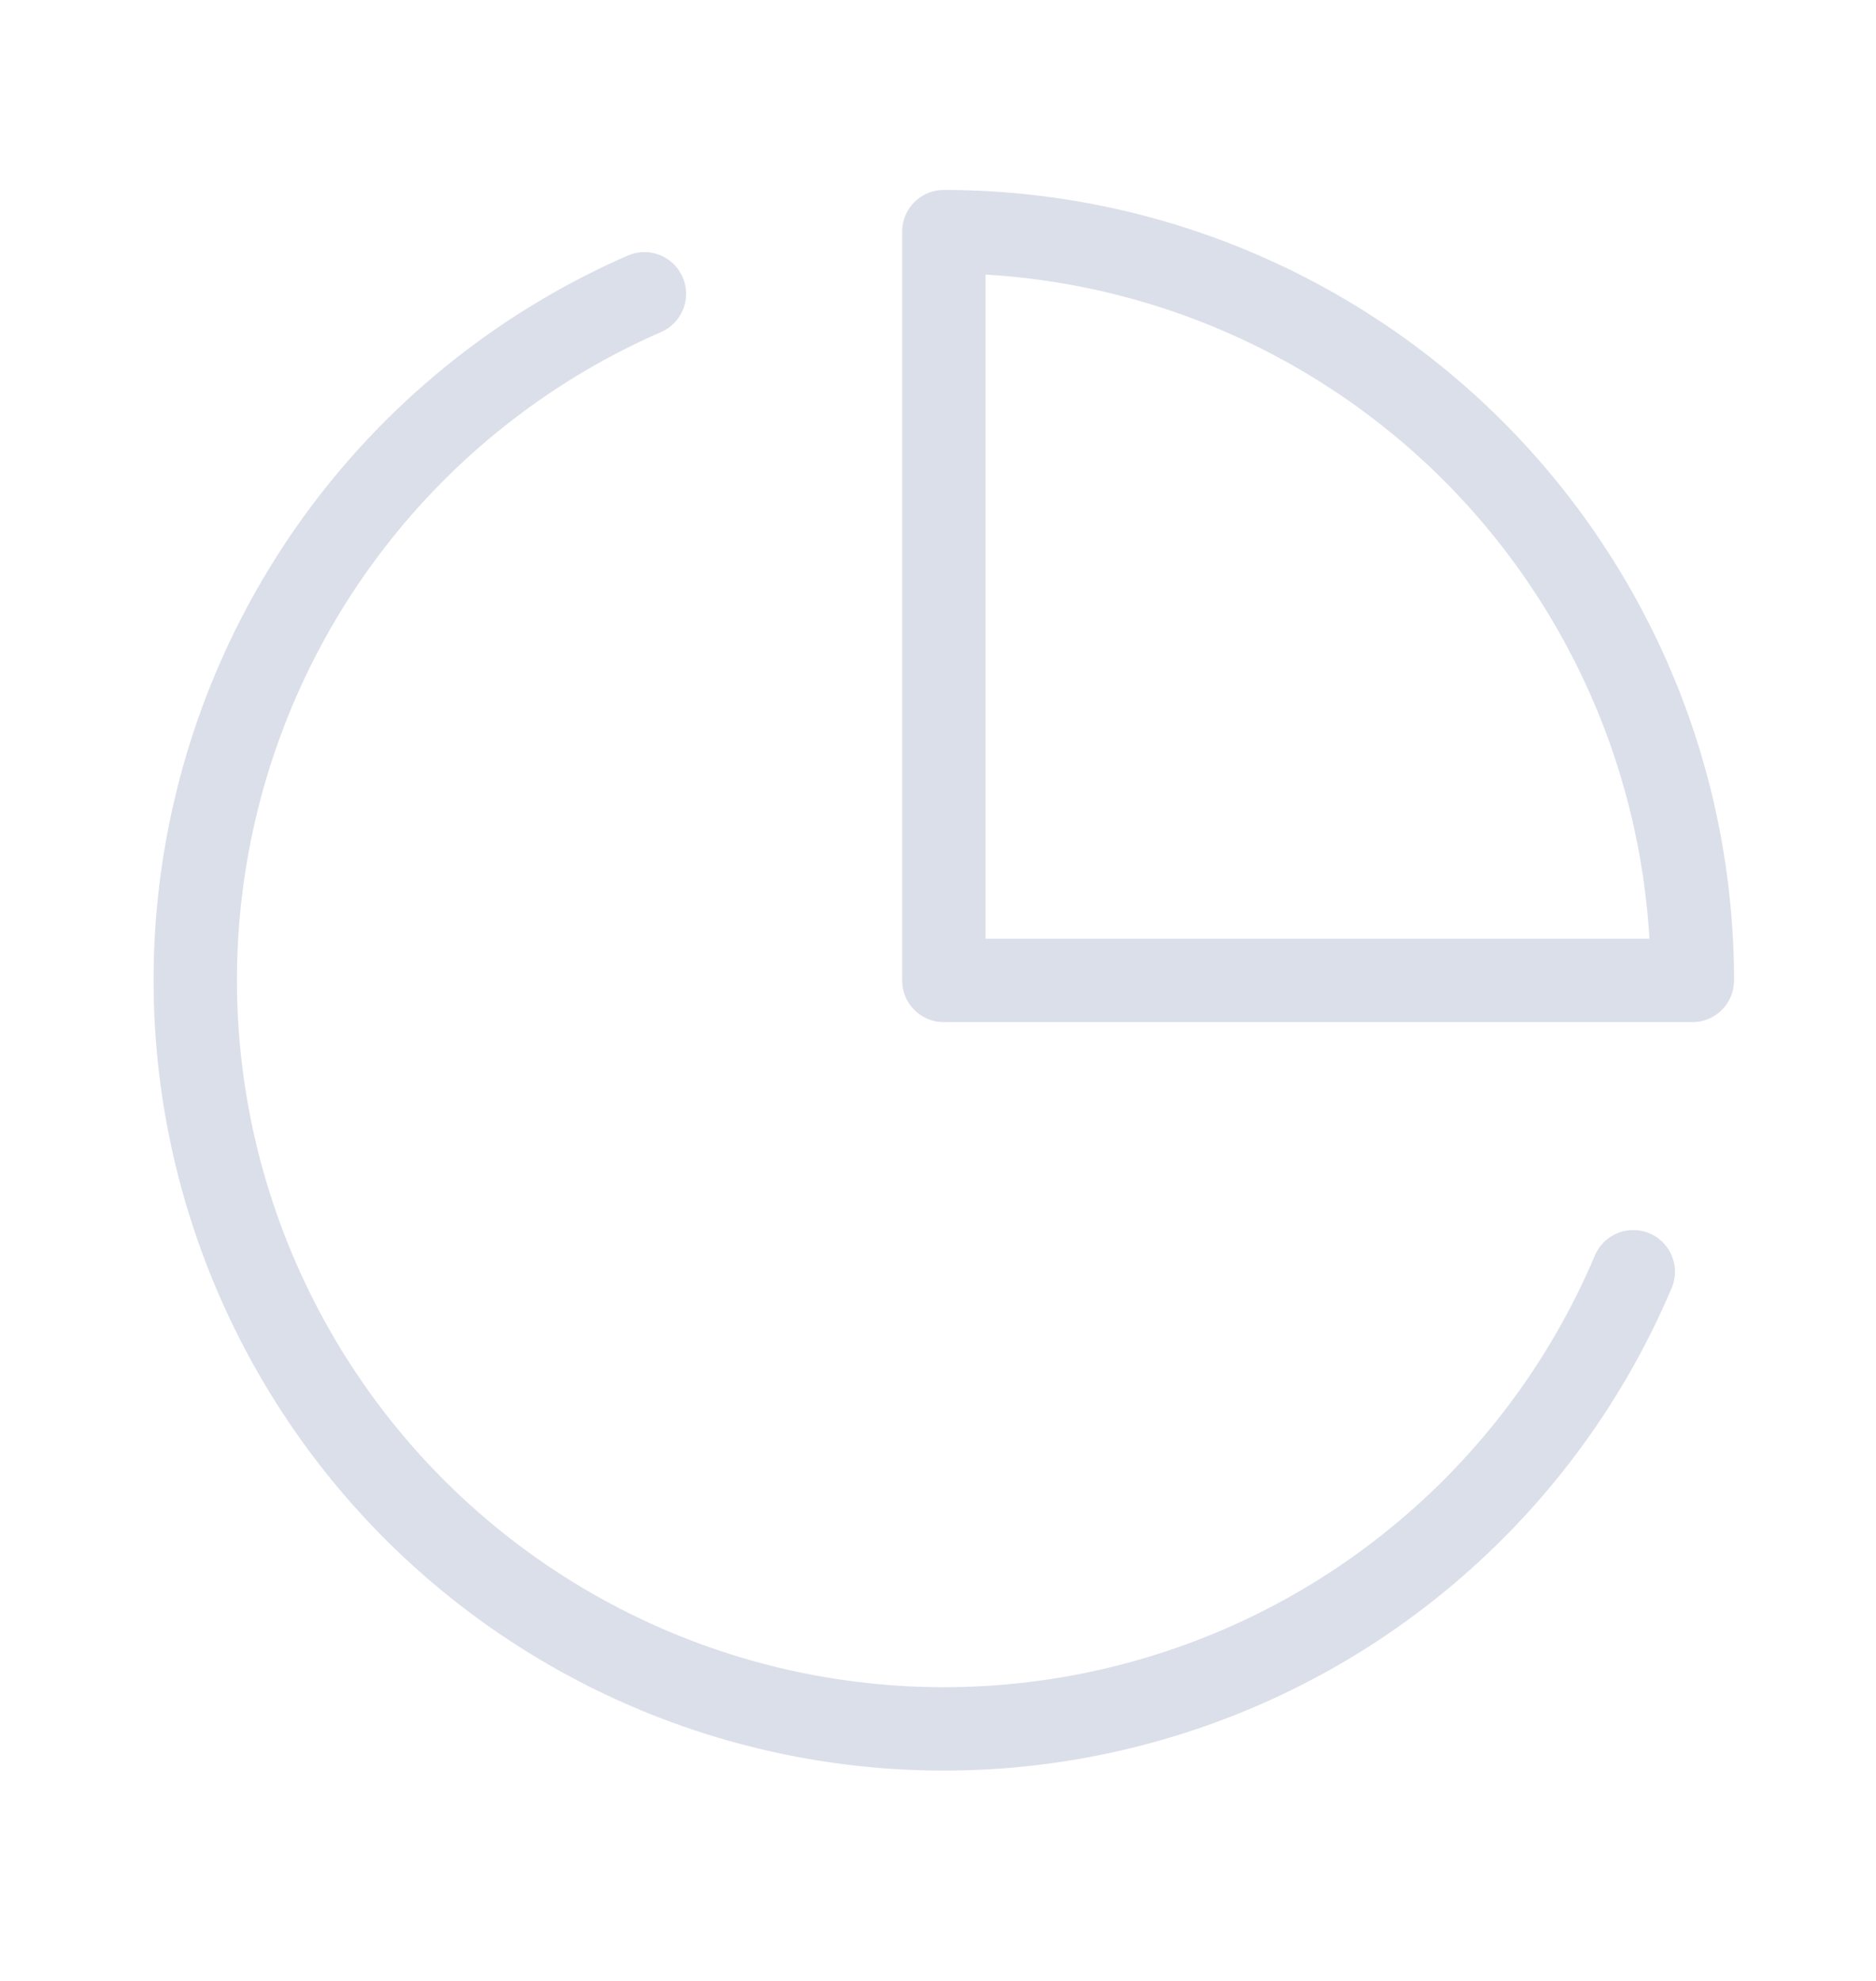 <svg width="18" height="19" viewBox="0 0 18 19" fill="none" xmlns="http://www.w3.org/2000/svg">
<path d="M15.671 12.198C15.214 13.278 14.499 14.23 13.589 14.971C12.68 15.712 11.602 16.218 10.451 16.446C9.3 16.674 8.111 16.616 6.988 16.279C5.864 15.941 4.841 15.333 4.006 14.508C3.172 13.683 2.553 12.667 2.202 11.547C1.851 10.428 1.78 9.239 1.995 8.086C2.21 6.932 2.704 5.849 3.434 4.931C4.164 4.013 5.108 3.287 6.183 2.818" stroke="#DBDFEA" stroke-width="0.8" stroke-linecap="round" stroke-linejoin="round"/>
<path d="M16.238 9.404C16.238 8.461 16.053 7.527 15.692 6.655C15.331 5.784 14.802 4.992 14.135 4.325C13.468 3.658 12.676 3.129 11.805 2.768C10.933 2.407 9.999 2.222 9.056 2.222V9.404H16.238Z" stroke="#DBDFEA" stroke-width="0.8" stroke-linecap="round" stroke-linejoin="round"/>
</svg>
